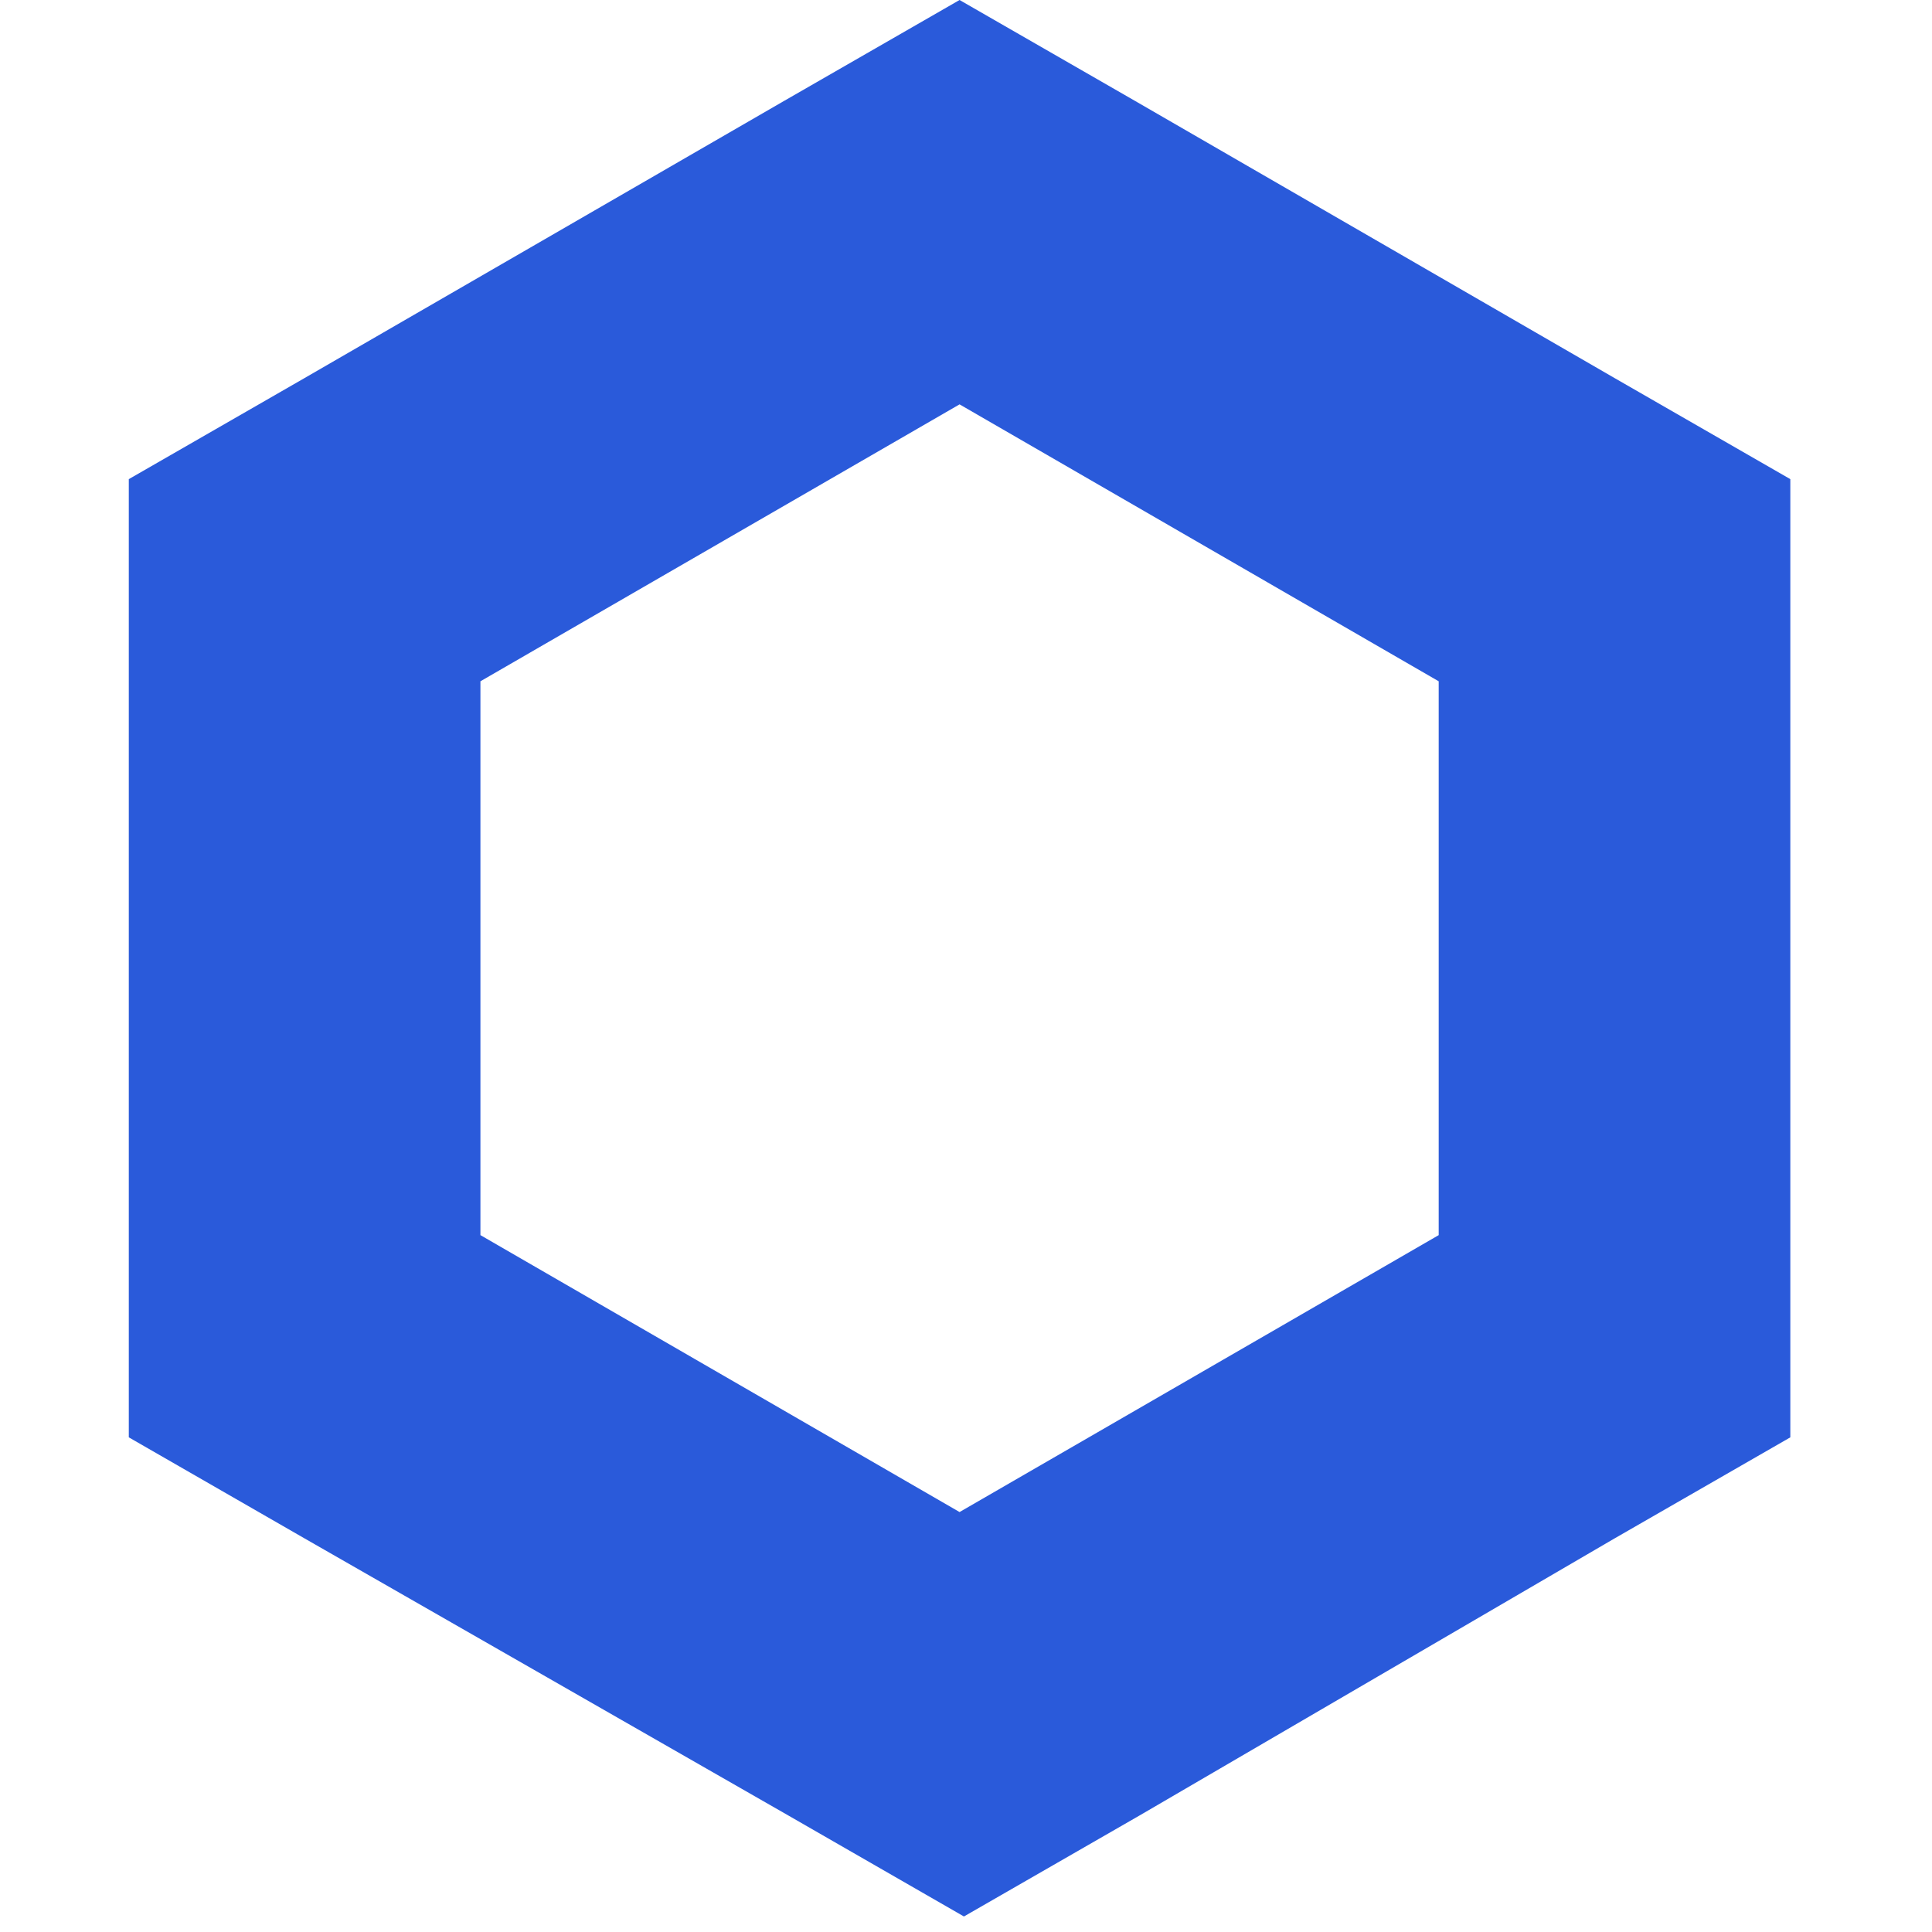 <svg width="30" height="30" viewBox="0 0 30 30" fill="none" xmlns="http://www.w3.org/2000/svg">
<path fill-rule="evenodd" clip-rule="evenodd" d="M12.17 1.57L14.9 0L17.63 1.57L25.07 5.87L27.8 7.44V22.319L25.07 23.889L17.698 28.189L14.968 29.759L12.238 28.189L4.73 23.889L2 22.319V7.44L4.73 5.87L12.17 1.57ZM7.46 10.579V19.179L14.9 23.479L22.34 19.179V10.579L14.9 6.279L7.46 10.579Z" fill="#2A5ADA"/>
</svg>
